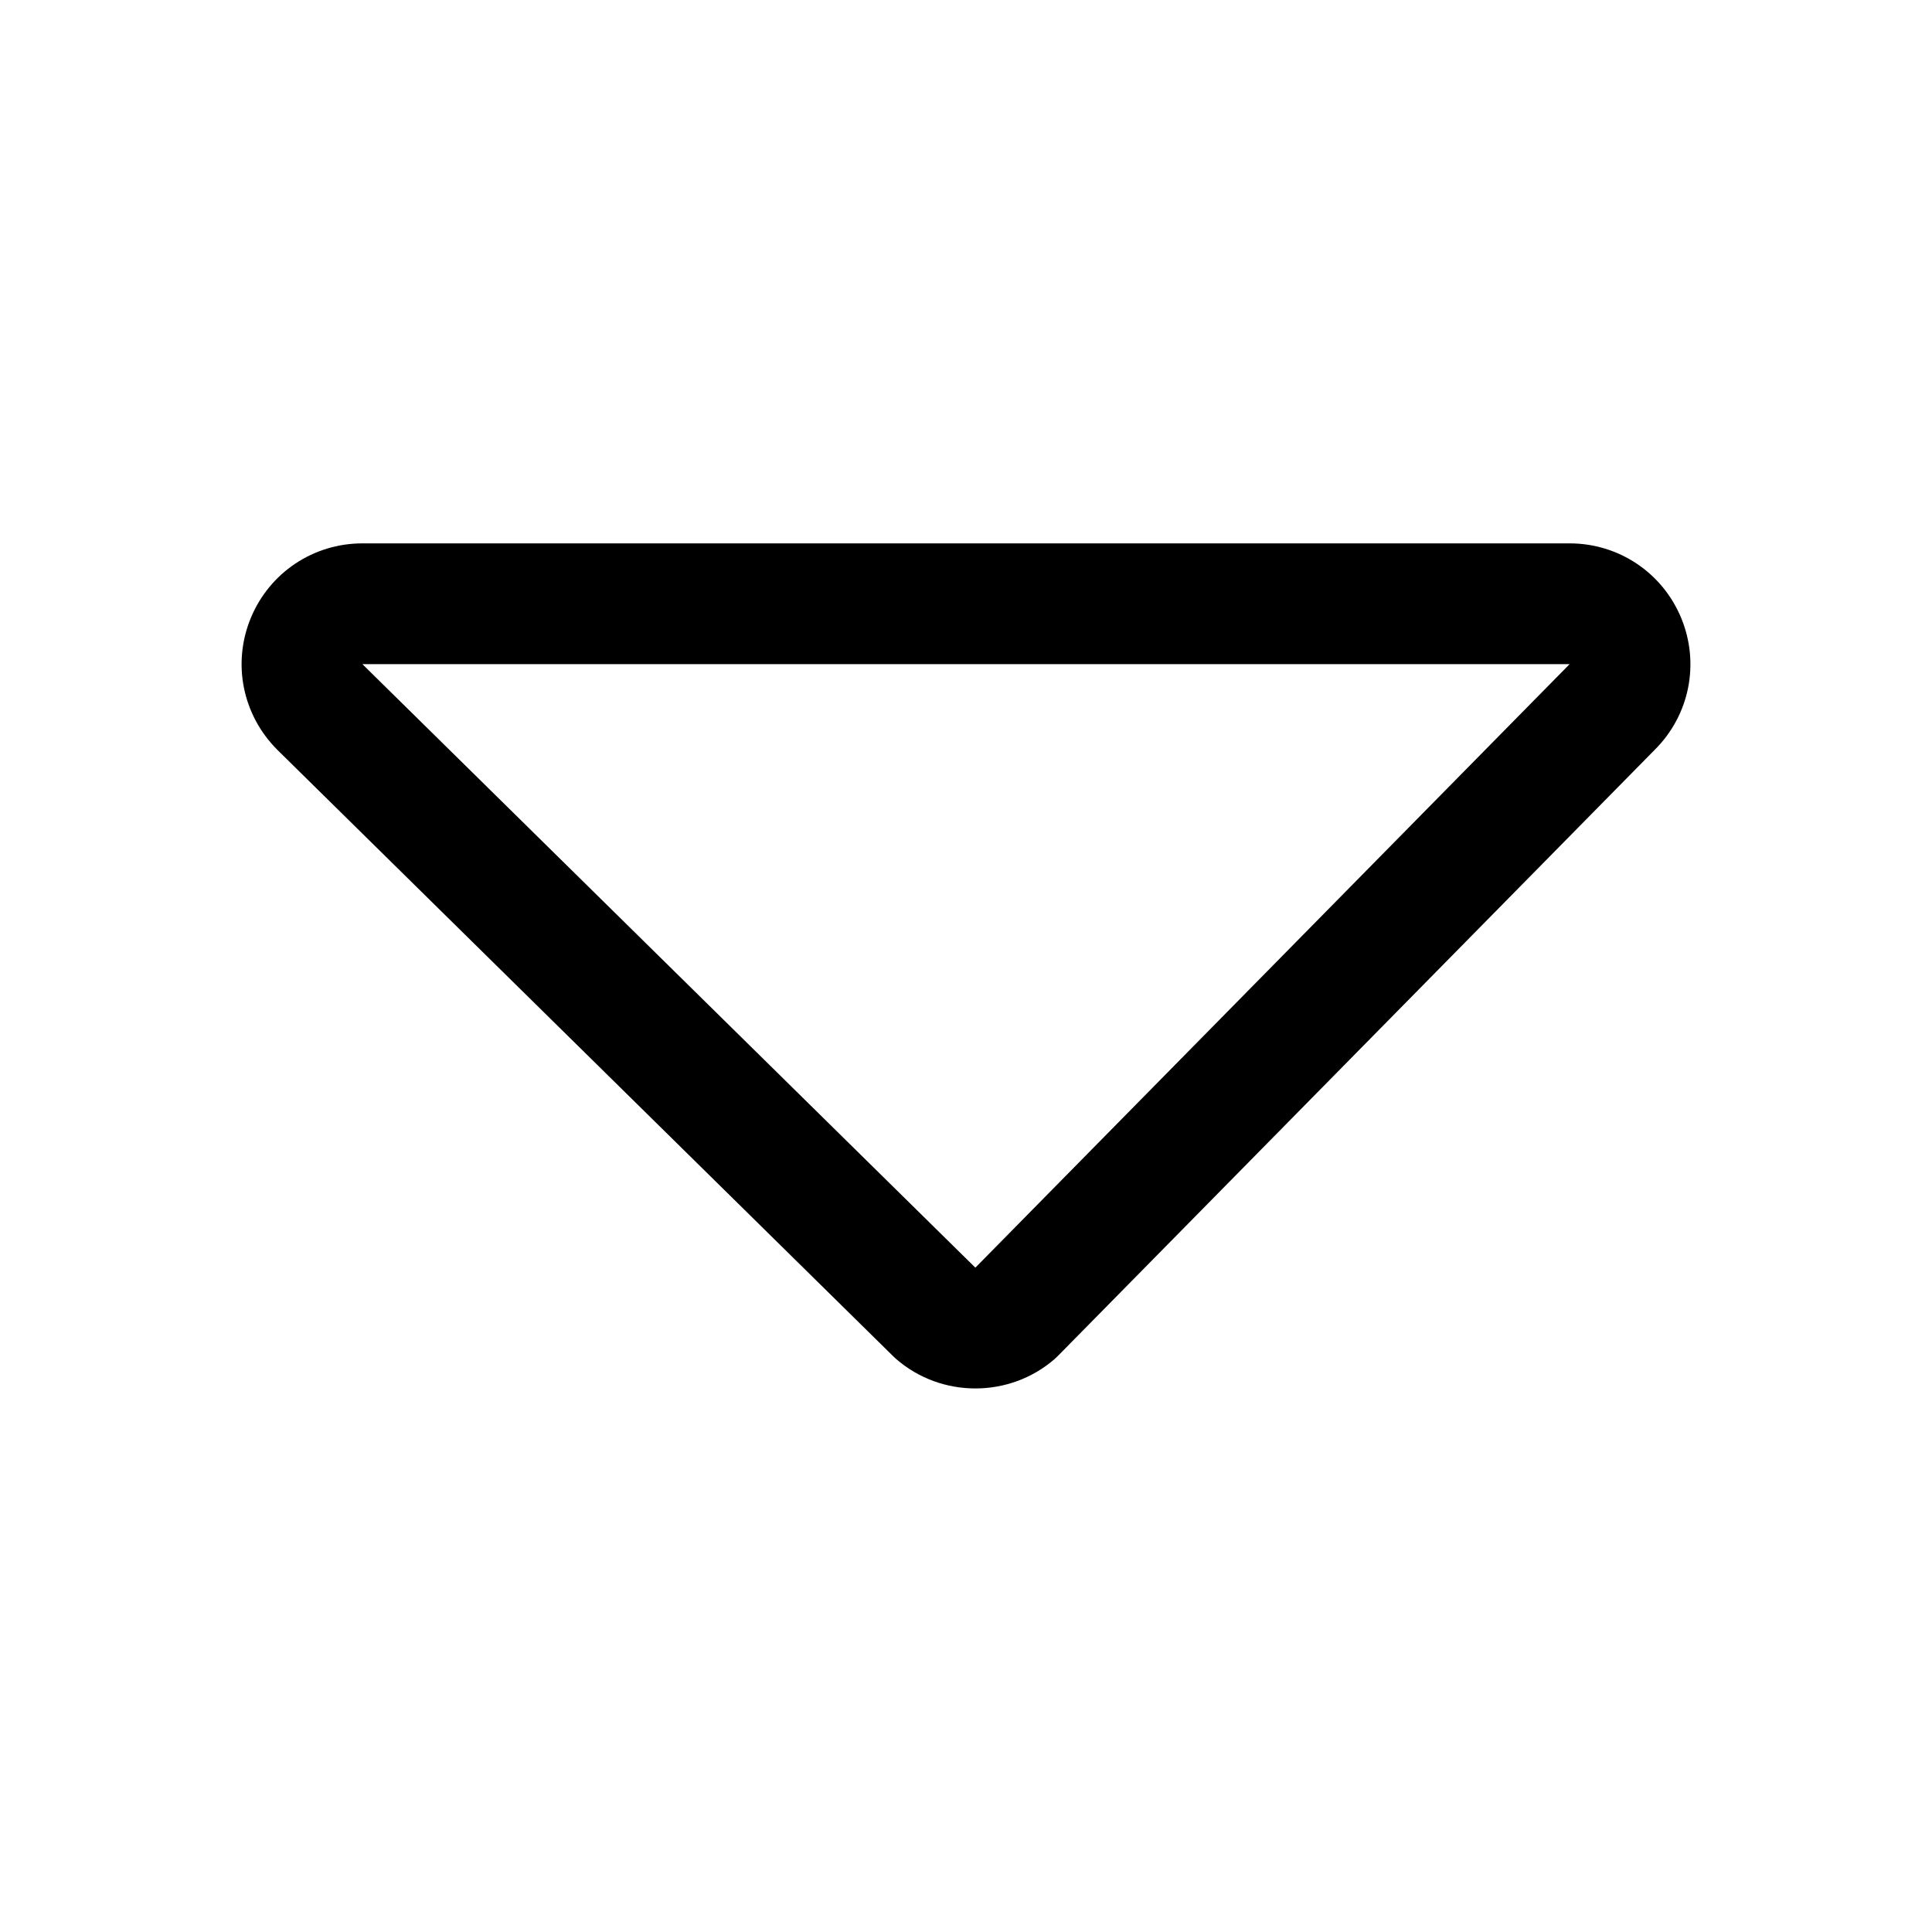 <svg id="Layer" enable-background="new 0 0 64 64" height="512" viewBox="0 0 64 64" width="512" xmlns="http://www.w3.org/2000/svg"><path d="m29.597 44.936c.03.029.061.058.092.085.748.649 1.686.973 2.622.973.938 0 1.875-.324 2.623-.973.039-.034.077-.07.113-.107l19.777-20.085c1.148-1.148 1.488-2.859.867-4.359-.621-1.501-2.072-2.47-3.695-2.47h-39.992c-1.623 0-3.074.969-3.695 2.469s-.281 3.211.878 4.37zm22.399-22.936-19.686 19.993-20.306-19.993z"/></svg>